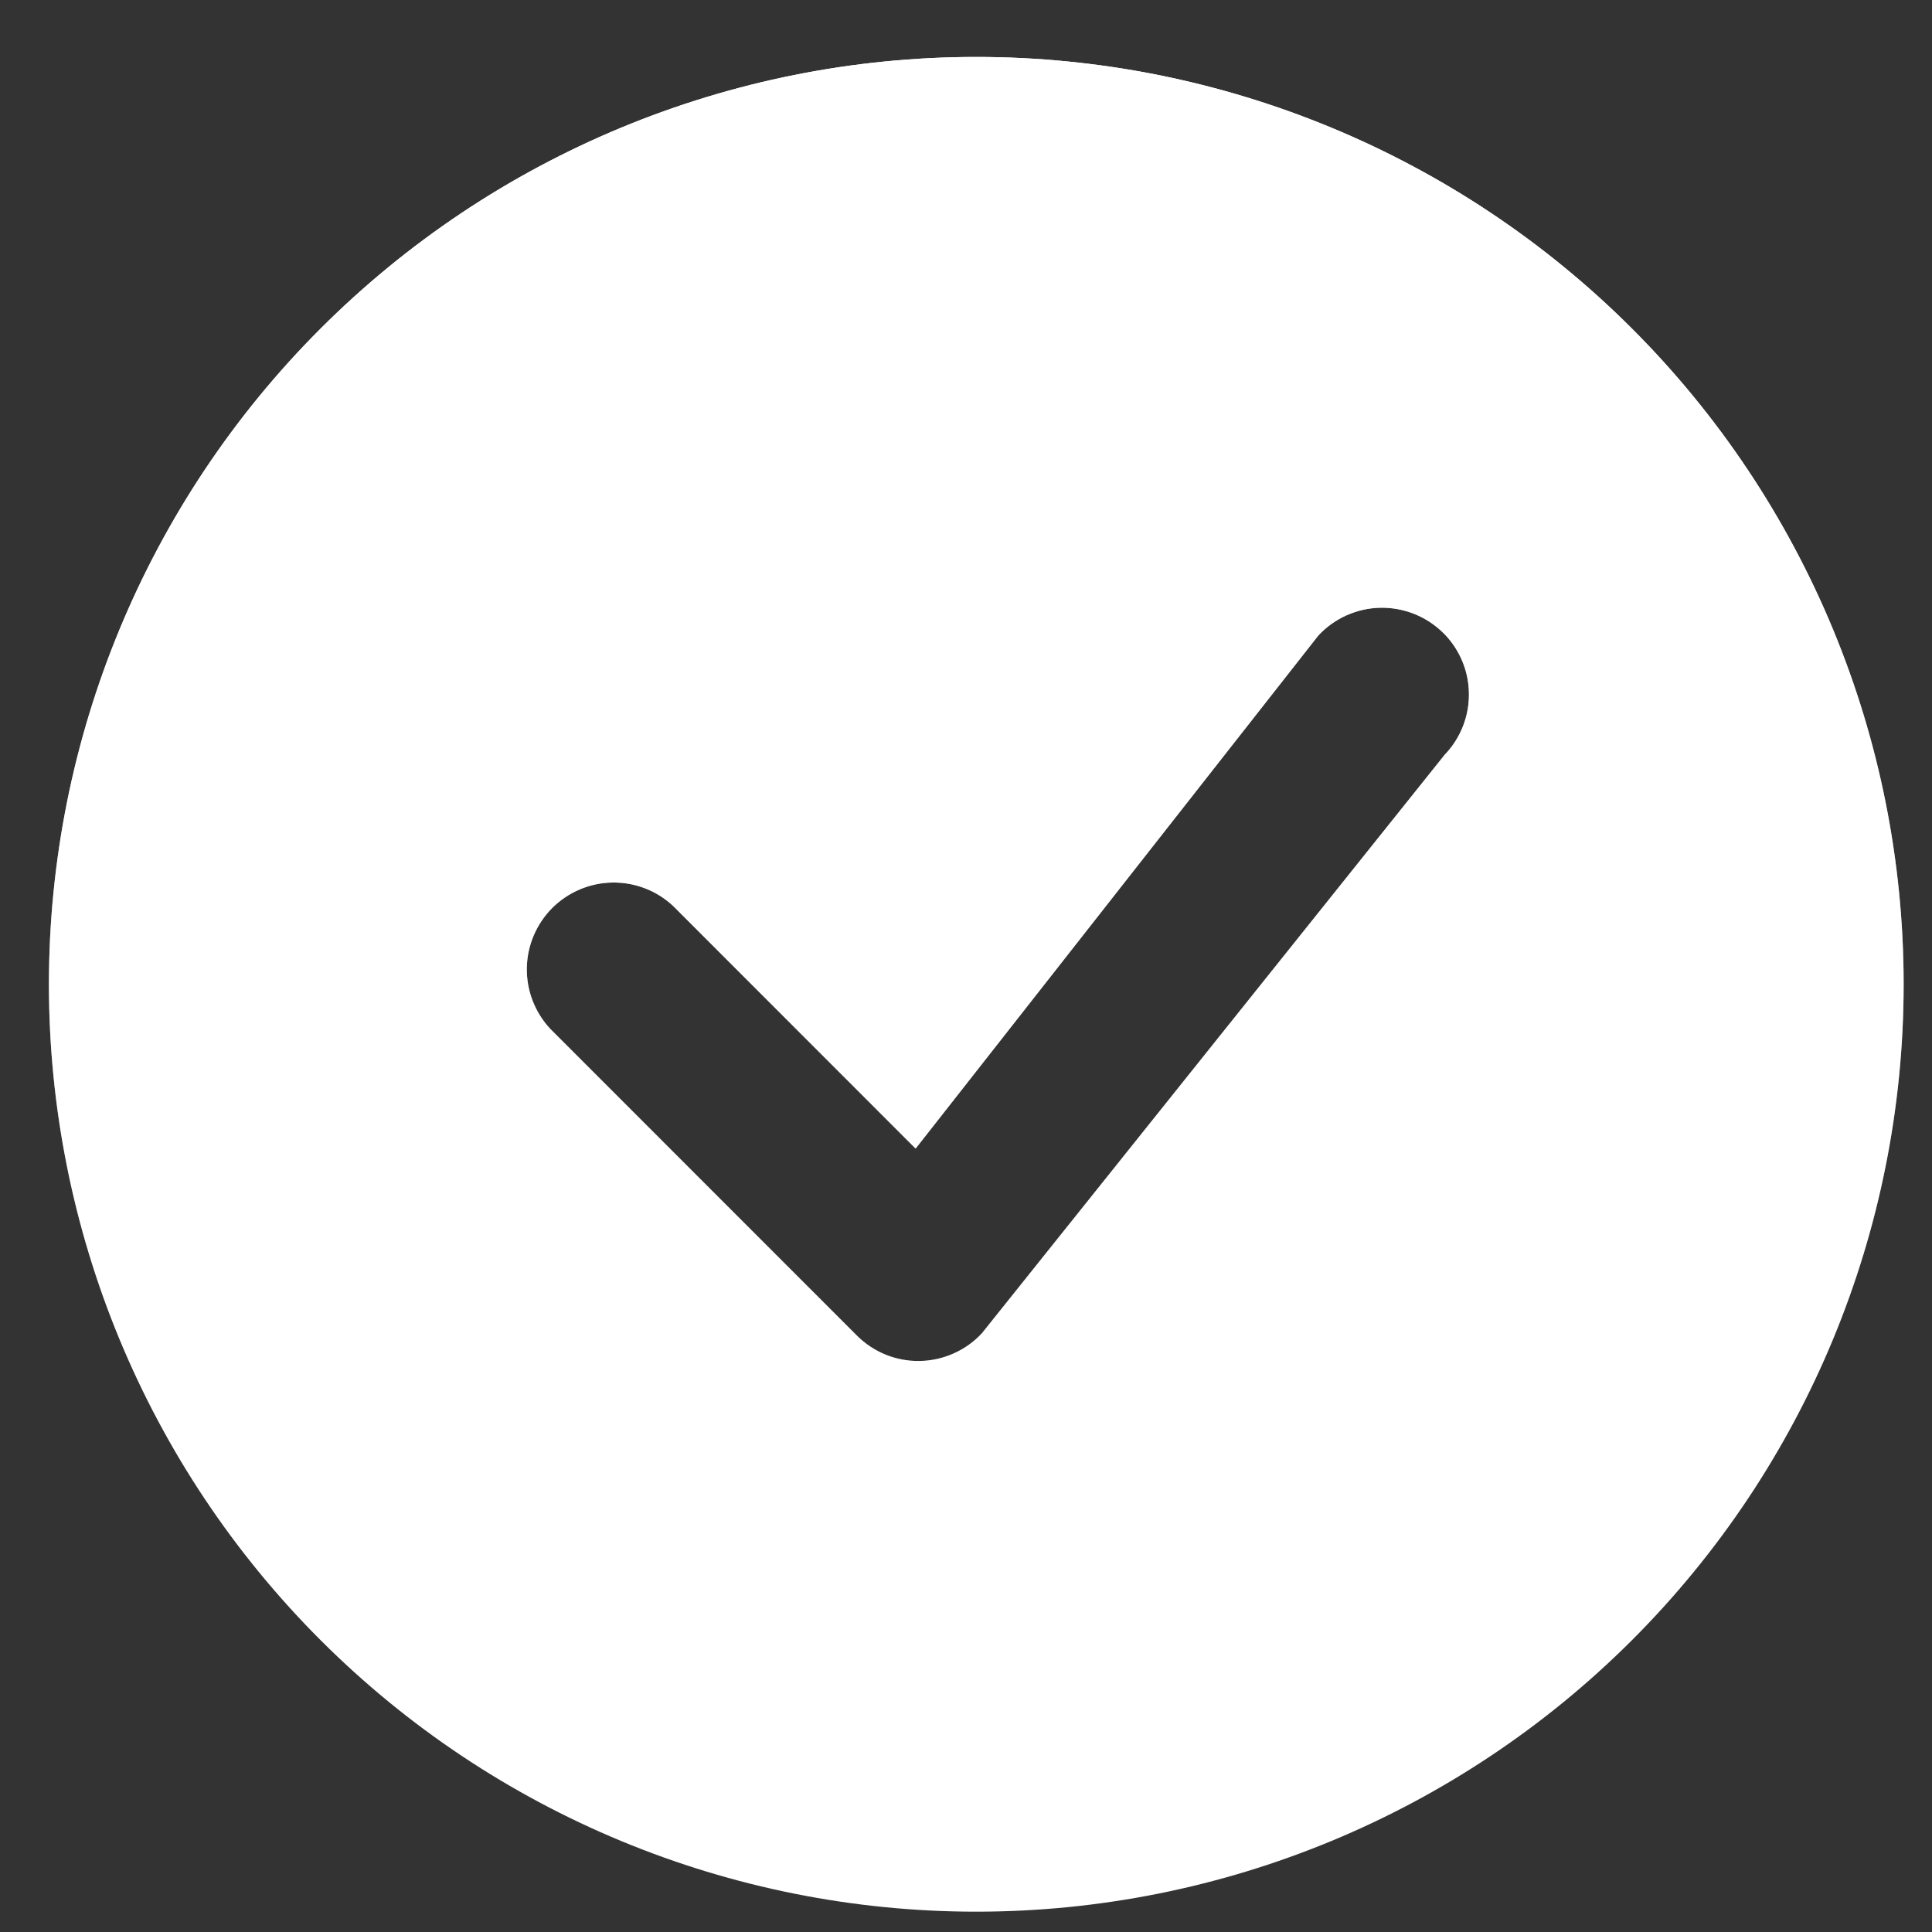 <svg width="25" height="25" viewBox="0 0 25 25" fill="none" xmlns="http://www.w3.org/2000/svg">
<rect x="0" y="0" width="25" height="25" fill="#333333" stroke="none"/>
<path d="M24.633 12.737C24.633 15.92 23.369 18.972 21.118 21.223C18.868 23.473 15.815 24.737 12.633 24.737C9.45 24.737 6.398 23.473 4.148 21.223C1.897 18.972 0.633 15.92 0.633 12.737C0.633 9.555 1.897 6.502 4.148 4.252C6.398 2.002 9.45 0.737 12.633 0.737C15.815 0.737 18.868 2.002 21.118 4.252C23.369 6.502 24.633 9.555 24.633 12.737V12.737ZM18.678 8.192C18.571 8.086 18.443 8.001 18.303 7.945C18.162 7.889 18.012 7.861 17.861 7.864C17.71 7.867 17.561 7.901 17.422 7.963C17.285 8.025 17.16 8.114 17.058 8.225L11.848 14.863L8.709 11.722C8.496 11.523 8.213 11.415 7.922 11.42C7.631 11.425 7.353 11.543 7.146 11.749C6.94 11.956 6.822 12.234 6.817 12.525C6.812 12.816 6.92 13.098 7.119 13.312L11.088 17.282C11.195 17.389 11.322 17.473 11.462 17.53C11.602 17.586 11.752 17.614 11.903 17.611C12.055 17.608 12.203 17.575 12.341 17.513C12.479 17.452 12.603 17.363 12.706 17.252L18.694 9.767C18.898 9.555 19.011 9.271 19.008 8.977C19.006 8.682 18.887 8.401 18.679 8.192H18.678Z" fill="white"/>
<path d="M24.633 12.737C24.633 15.92 23.369 18.972 21.118 21.223C18.868 23.473 15.815 24.737 12.633 24.737C9.45 24.737 6.398 23.473 4.148 21.223C1.897 18.972 0.633 15.92 0.633 12.737C0.633 9.555 1.897 6.502 4.148 4.252C6.398 2.002 9.45 0.737 12.633 0.737C15.815 0.737 18.868 2.002 21.118 4.252C23.369 6.502 24.633 9.555 24.633 12.737V12.737ZM18.678 8.192C18.571 8.086 18.443 8.001 18.303 7.945C18.162 7.889 18.012 7.861 17.861 7.864C17.71 7.867 17.561 7.901 17.422 7.963C17.285 8.025 17.16 8.114 17.058 8.225L11.848 14.863L8.709 11.722C8.496 11.523 8.213 11.415 7.922 11.42C7.631 11.425 7.353 11.543 7.146 11.749C6.94 11.956 6.822 12.234 6.817 12.525C6.812 12.816 6.92 13.098 7.119 13.312L11.088 17.282C11.195 17.389 11.322 17.473 11.462 17.53C11.602 17.586 11.752 17.614 11.903 17.611C12.055 17.608 12.203 17.575 12.341 17.513C12.479 17.452 12.603 17.363 12.706 17.252L18.694 9.767C18.898 9.555 19.011 9.271 19.008 8.977C19.006 8.682 18.887 8.401 18.679 8.192H18.678Z" fill="url(#paint0_linear)"/>
<defs>
<linearGradient id="paint0_linear" x1="12.633" y1="0.737" x2="12.633" y2="24.737" gradientUnits="userSpaceOnUse">
<stop stop-color="white"/>
<stop offset="1" stop-color="white" stop-opacity="0"/>
</linearGradient>
</defs>
</svg>
